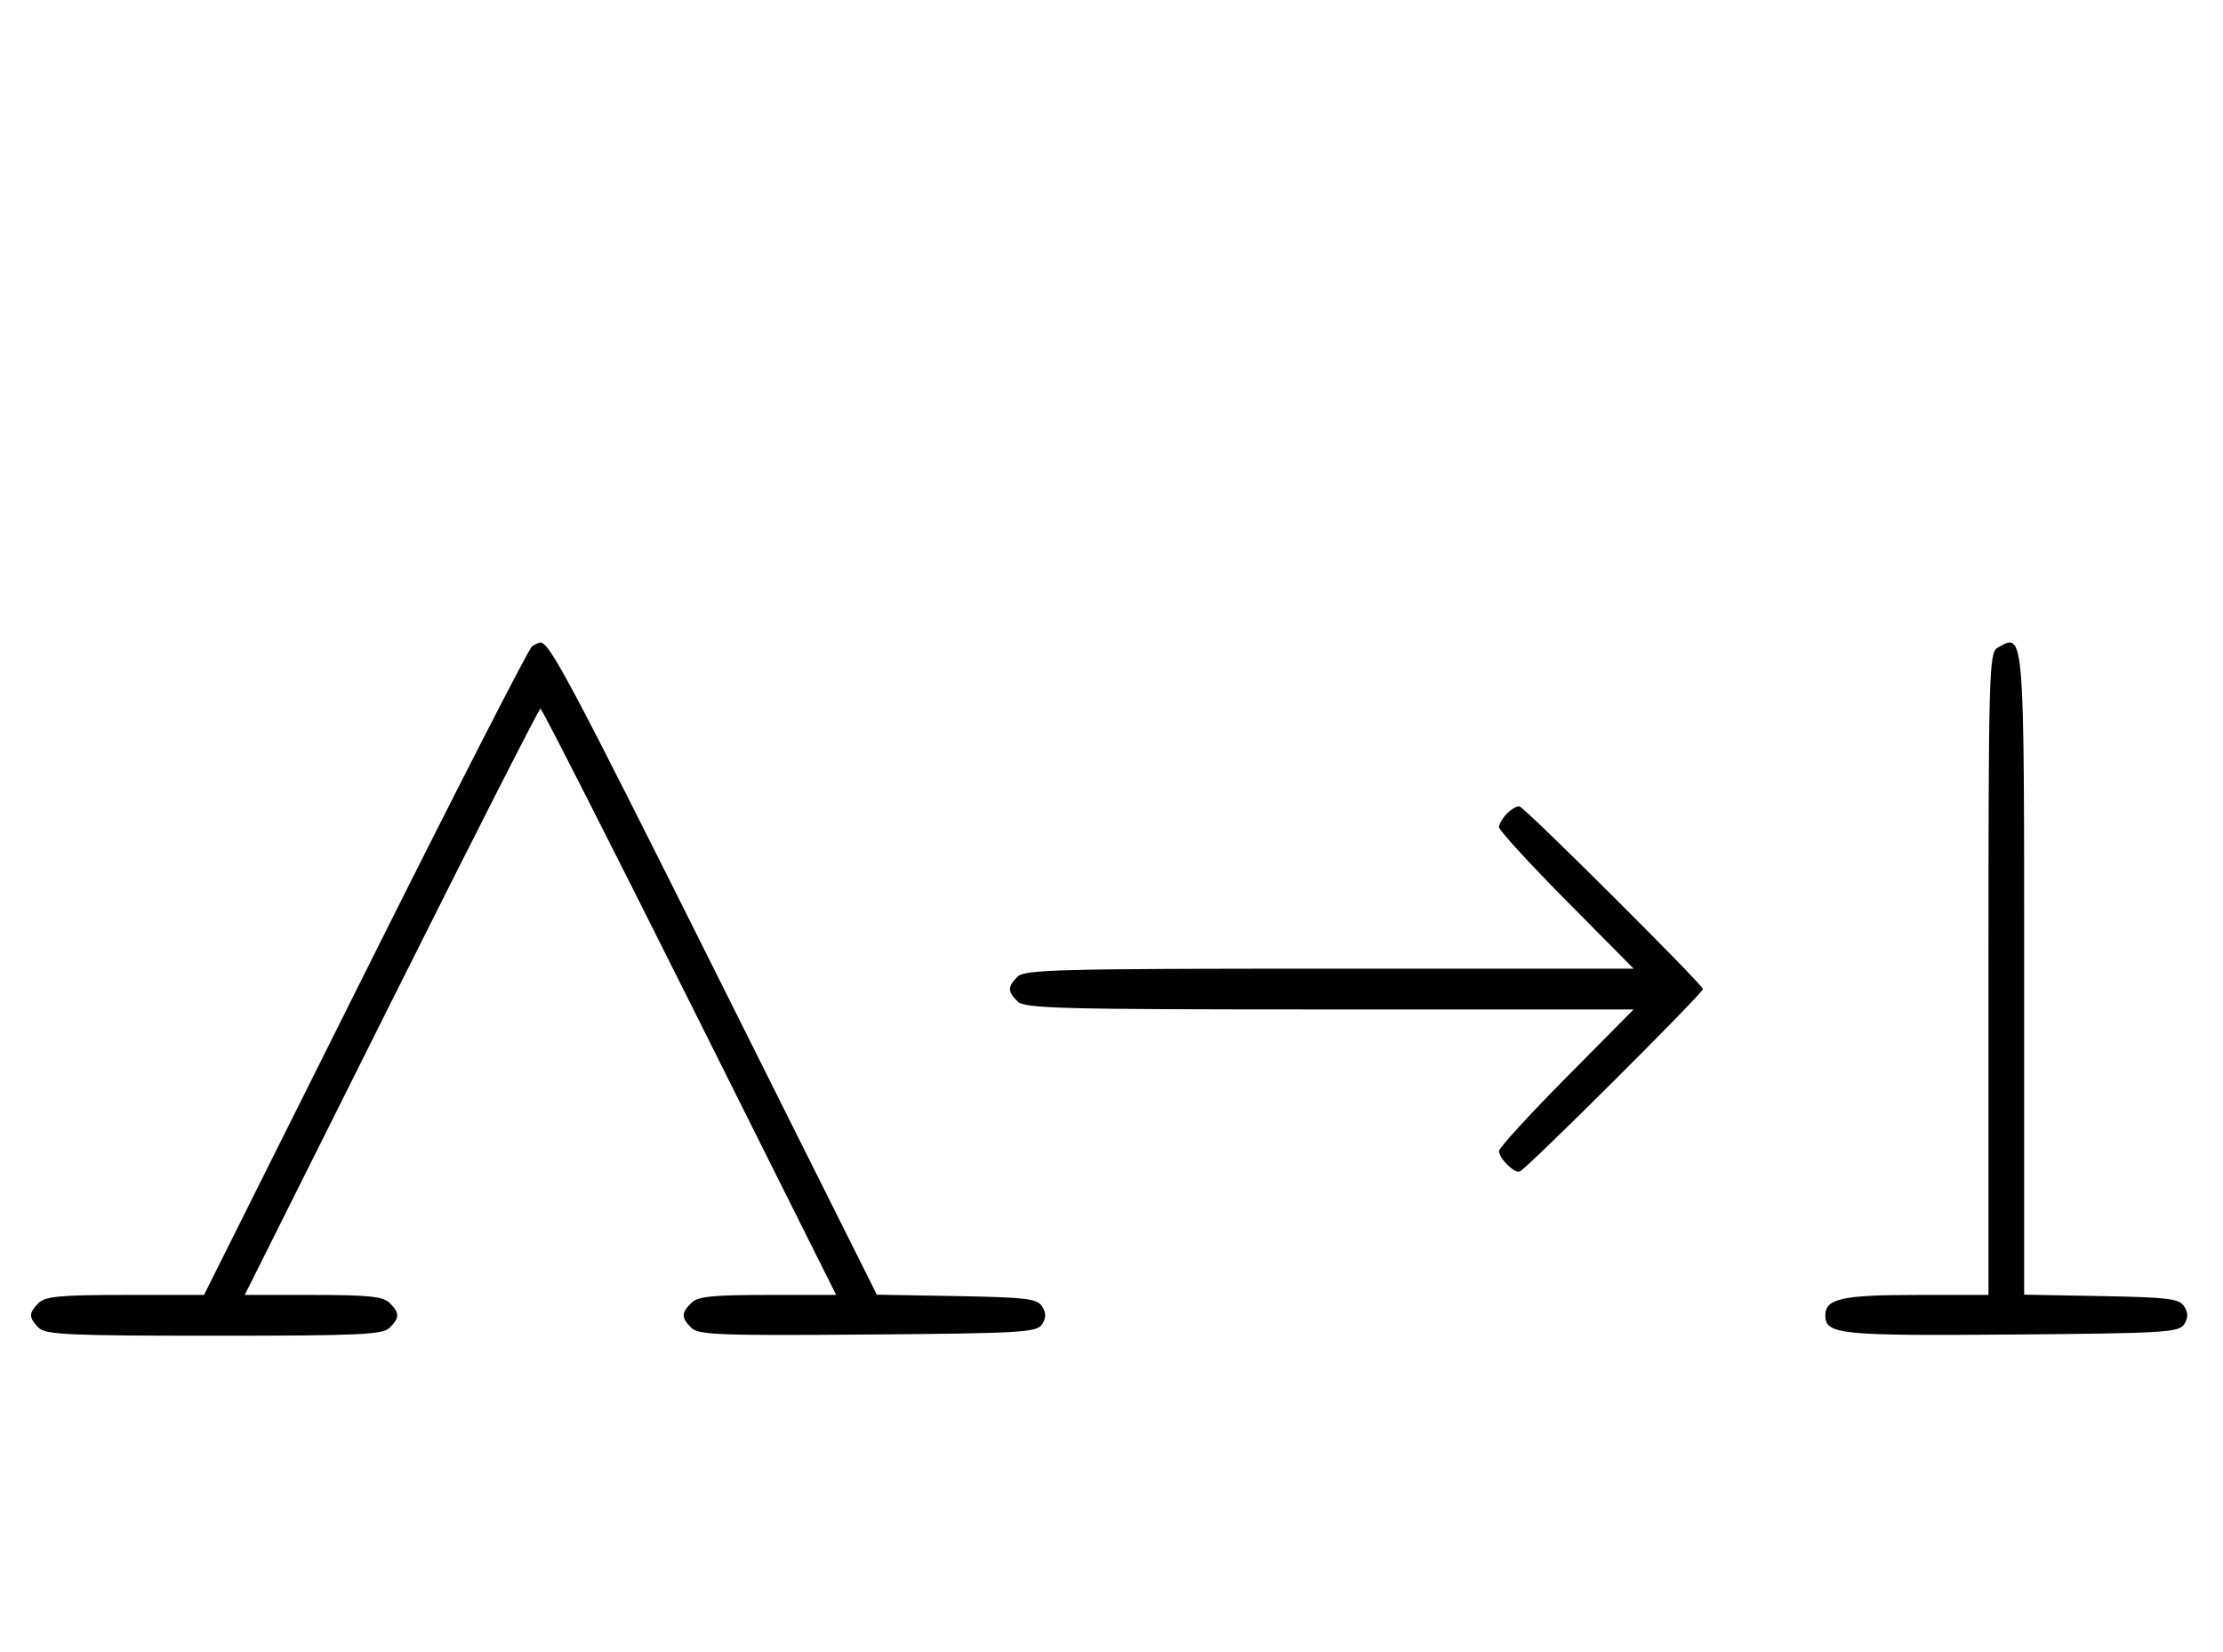 <svg xmlns="http://www.w3.org/2000/svg" width="436" height="324" viewBox="0 0 436 324" version="1.1">
	<path d="M 104.357 126.765 C 103.728 127.169, 88.994 155.963, 71.613 190.750 L 40.012 254 24.578 254 C 11.879 254, 8.864 254.279, 7.571 255.571 C 5.598 257.545, 5.598 258.455, 7.571 260.429 C 8.936 261.793, 13.463 262, 42 262 C 70.537 262, 75.064 261.793, 76.429 260.429 C 78.402 258.455, 78.402 257.545, 76.429 255.571 C 75.156 254.299, 72.303 254, 61.430 254 L 48.002 254 76.747 196.500 C 92.557 164.875, 105.721 139, 106 139 C 106.279 139, 119.443 164.875, 135.253 196.500 L 163.998 254 150.570 254 C 139.697 254, 136.844 254.299, 135.571 255.571 C 133.595 257.548, 133.598 258.455, 135.585 260.442 C 136.978 261.835, 141.159 261.995, 170.226 261.763 C 200.452 261.523, 203.377 261.350, 204.386 259.750 C 205.190 258.475, 205.191 257.525, 204.387 256.250 C 203.427 254.726, 201.268 254.465, 187.631 254.225 L 171.978 253.949 140.370 190.725 C 111.938 133.851, 107.783 126.031, 106 126.031 C 105.725 126.031, 104.986 126.361, 104.357 126.765 M 391.750 127.080 C 390.113 128.034, 390 132.152, 390 191.050 L 390 254 375.934 254 C 361.308 254, 358 254.738, 358 258 C 358 261.750, 360.791 262.037, 394.601 261.764 C 424.469 261.523, 427.378 261.349, 428.386 259.750 C 429.190 258.475, 429.191 257.525, 428.387 256.250 C 427.430 254.730, 425.291 254.464, 412.142 254.224 L 397 253.948 397 191.174 C 397 123.280, 397.058 123.988, 391.750 127.080 M 295.616 159.527 C 294.727 160.416, 294 161.636, 294 162.239 C 294 162.841, 299.941 169.334, 307.202 176.667 L 320.405 190 260.774 190 C 207.897 190, 200.965 190.178, 199.571 191.571 C 197.598 193.545, 197.598 194.455, 199.571 196.429 C 200.965 197.822, 207.897 198, 260.774 198 L 320.405 198 307.202 211.333 C 299.941 218.666, 294 225.159, 294 225.761 C 294 227.200, 296.997 230.172, 298.068 229.795 C 299.353 229.342, 334 194.827, 334 194 C 334 193.173, 299.353 158.658, 298.068 158.205 C 297.608 158.043, 296.505 158.638, 295.616 159.527 " stroke="none" fill="black" fill-rule="evenodd"/>
</svg>